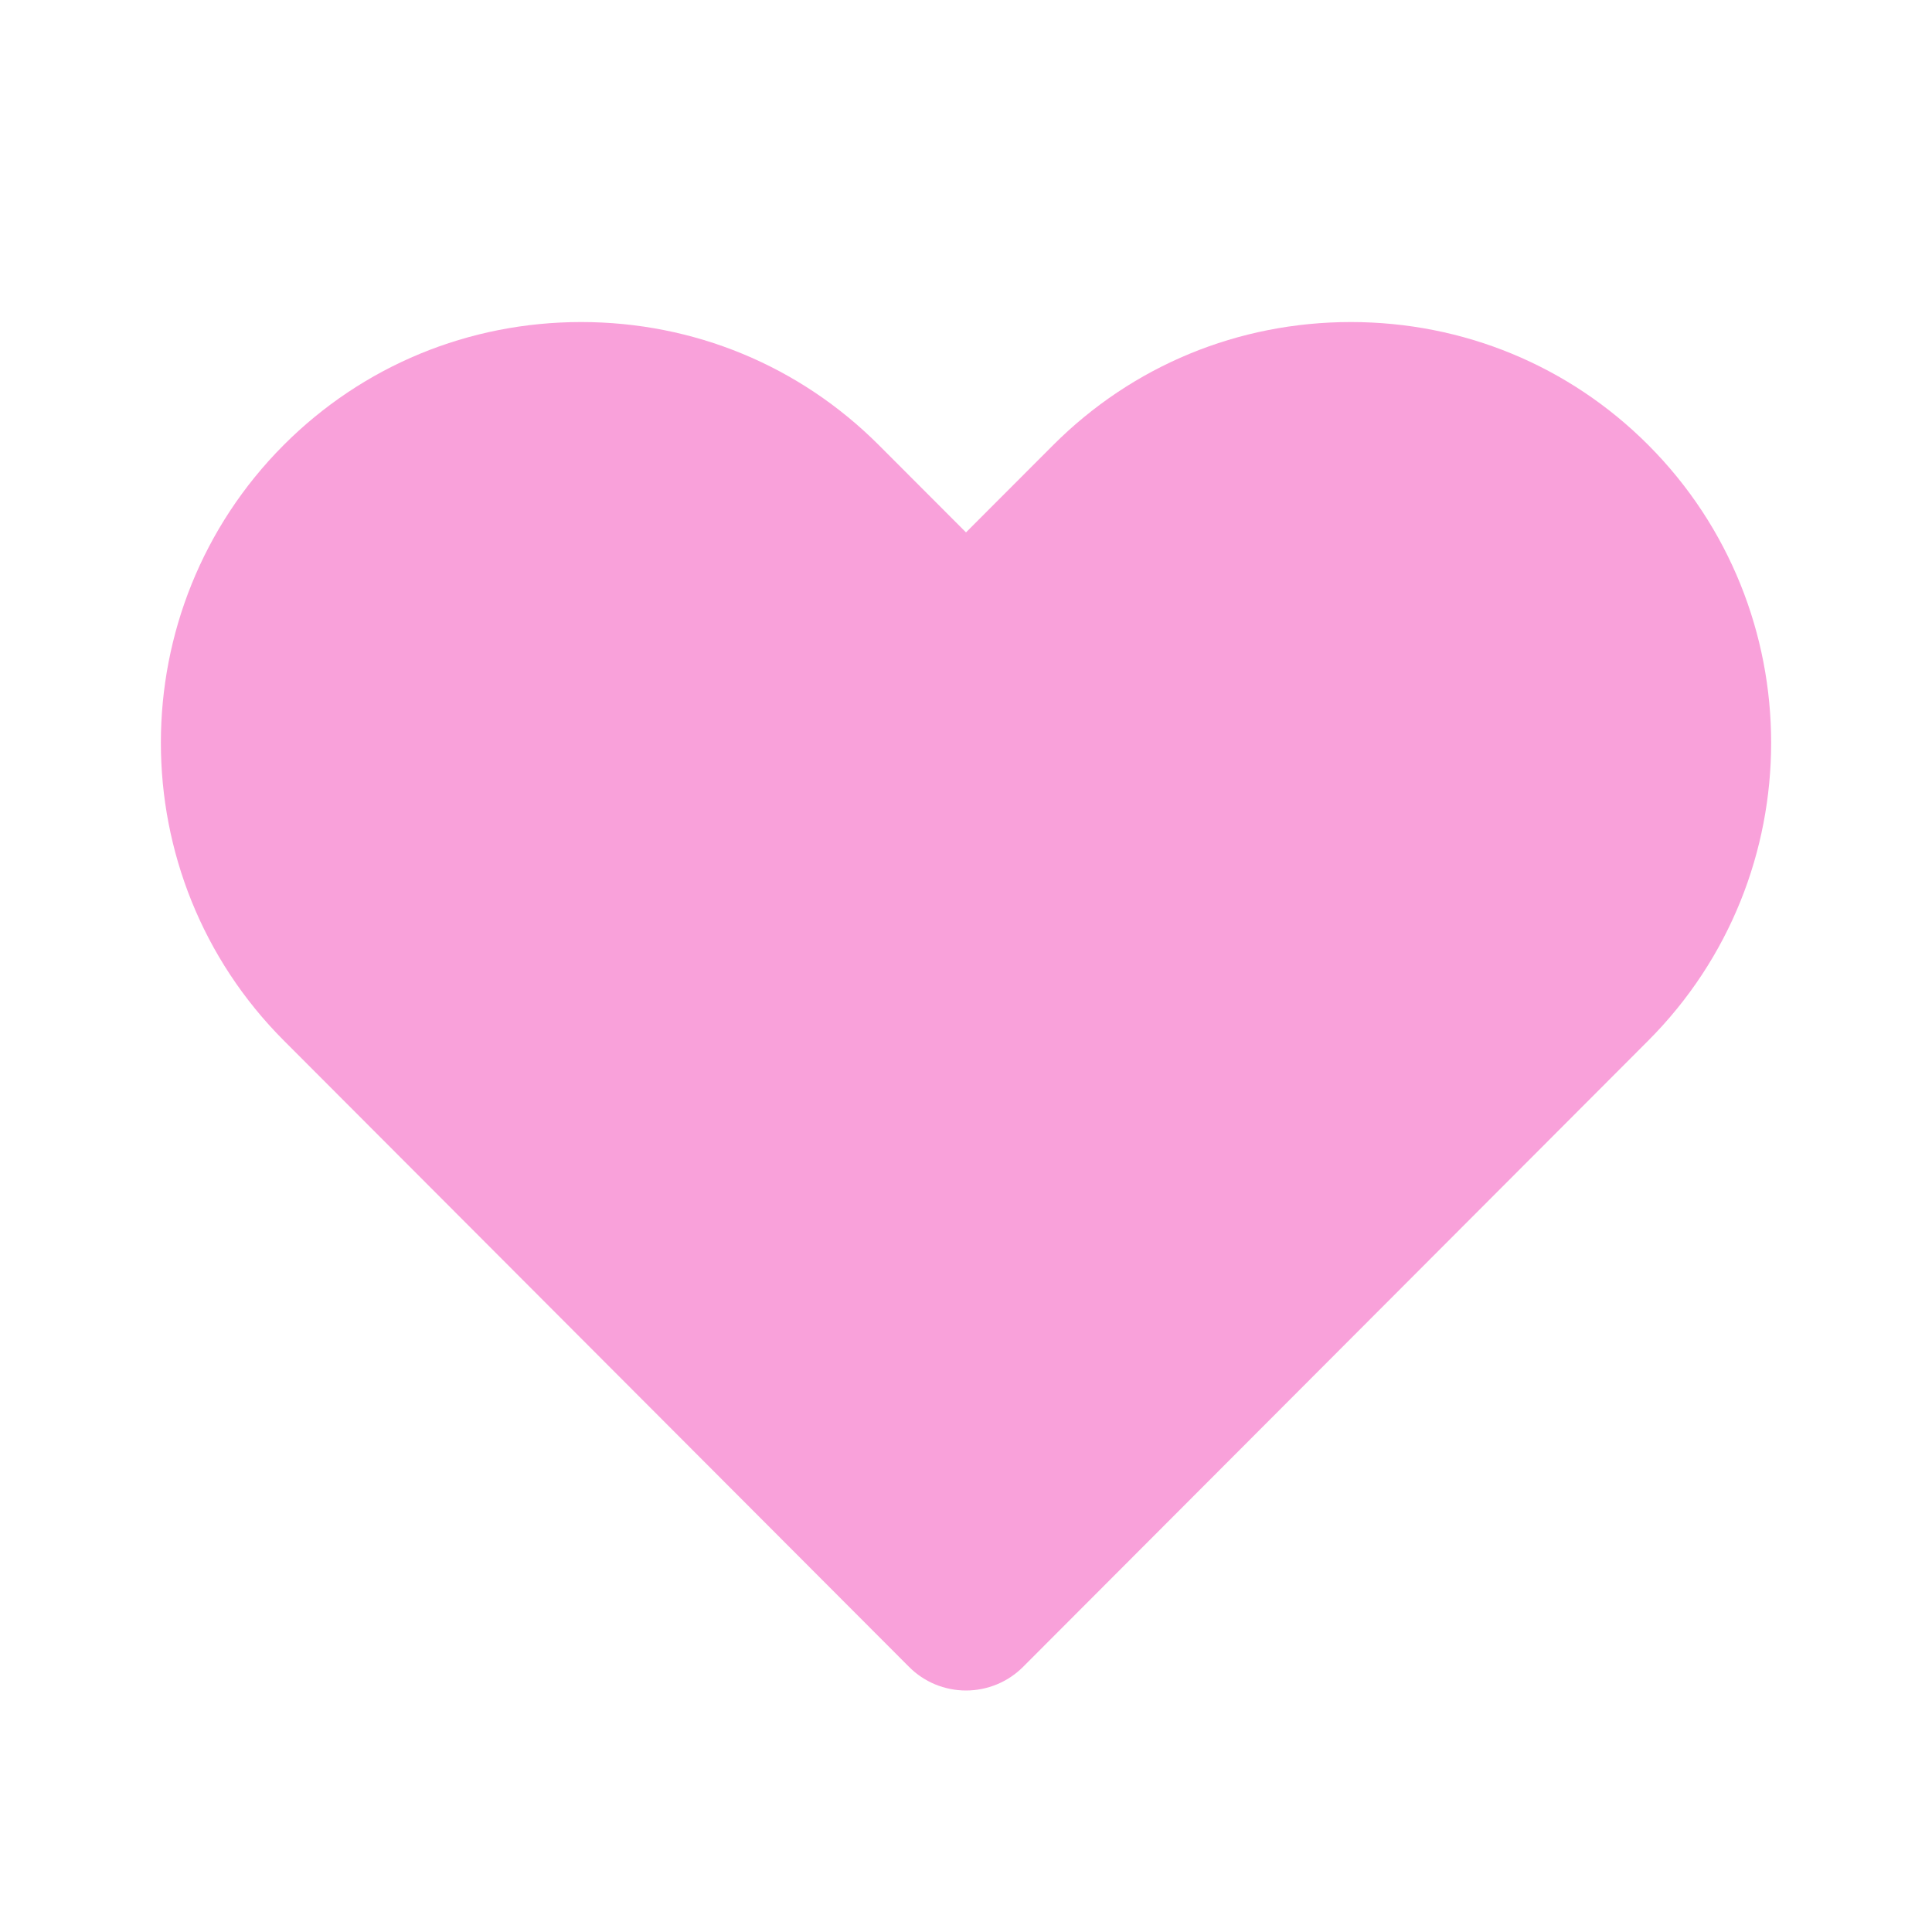 <svg width="16" height="16" viewBox="0 0 16 16" fill="none" xmlns="http://www.w3.org/2000/svg">
<path fill-rule="evenodd" clip-rule="evenodd" d="M8 14C7.823 14 7.653 13.93 7.528 13.804L2.35 8.617C0.993 7.257 0.993 5.045 2.35 3.685C3.005 3.029 3.881 2.667 4.813 2.667C5.746 2.667 6.621 3.029 7.277 3.685L8 4.409L8.723 3.685C9.379 3.029 10.254 2.667 11.187 2.667C12.119 2.667 12.995 3.029 13.65 3.685C15.007 5.045 15.007 7.257 13.651 8.617L8.472 13.805C8.347 13.93 8.177 14 8 14Z" fill="#F9A1DA"/>
<mask id="mask0_1_2221" style="mask-type:alpha" maskUnits="userSpaceOnUse" x="1" y="2" width="14" height="12">
<path fill-rule="evenodd" clip-rule="evenodd" d="M8 14C7.823 14 7.653 13.93 7.528 13.804L2.35 8.617C0.993 7.257 0.993 5.045 2.35 3.685C3.005 3.029 3.881 2.667 4.813 2.667C5.746 2.667 6.621 3.029 7.277 3.685L8 4.409L8.723 3.685C9.379 3.029 10.254 2.667 11.187 2.667C12.119 2.667 12.995 3.029 13.65 3.685C15.007 5.045 15.007 7.257 13.651 8.617L8.472 13.805C8.347 13.93 8.177 14 8 14Z" fill="white"/>
</mask>
<g mask="url(#mask0_1_2221)">
</g>
</svg>

